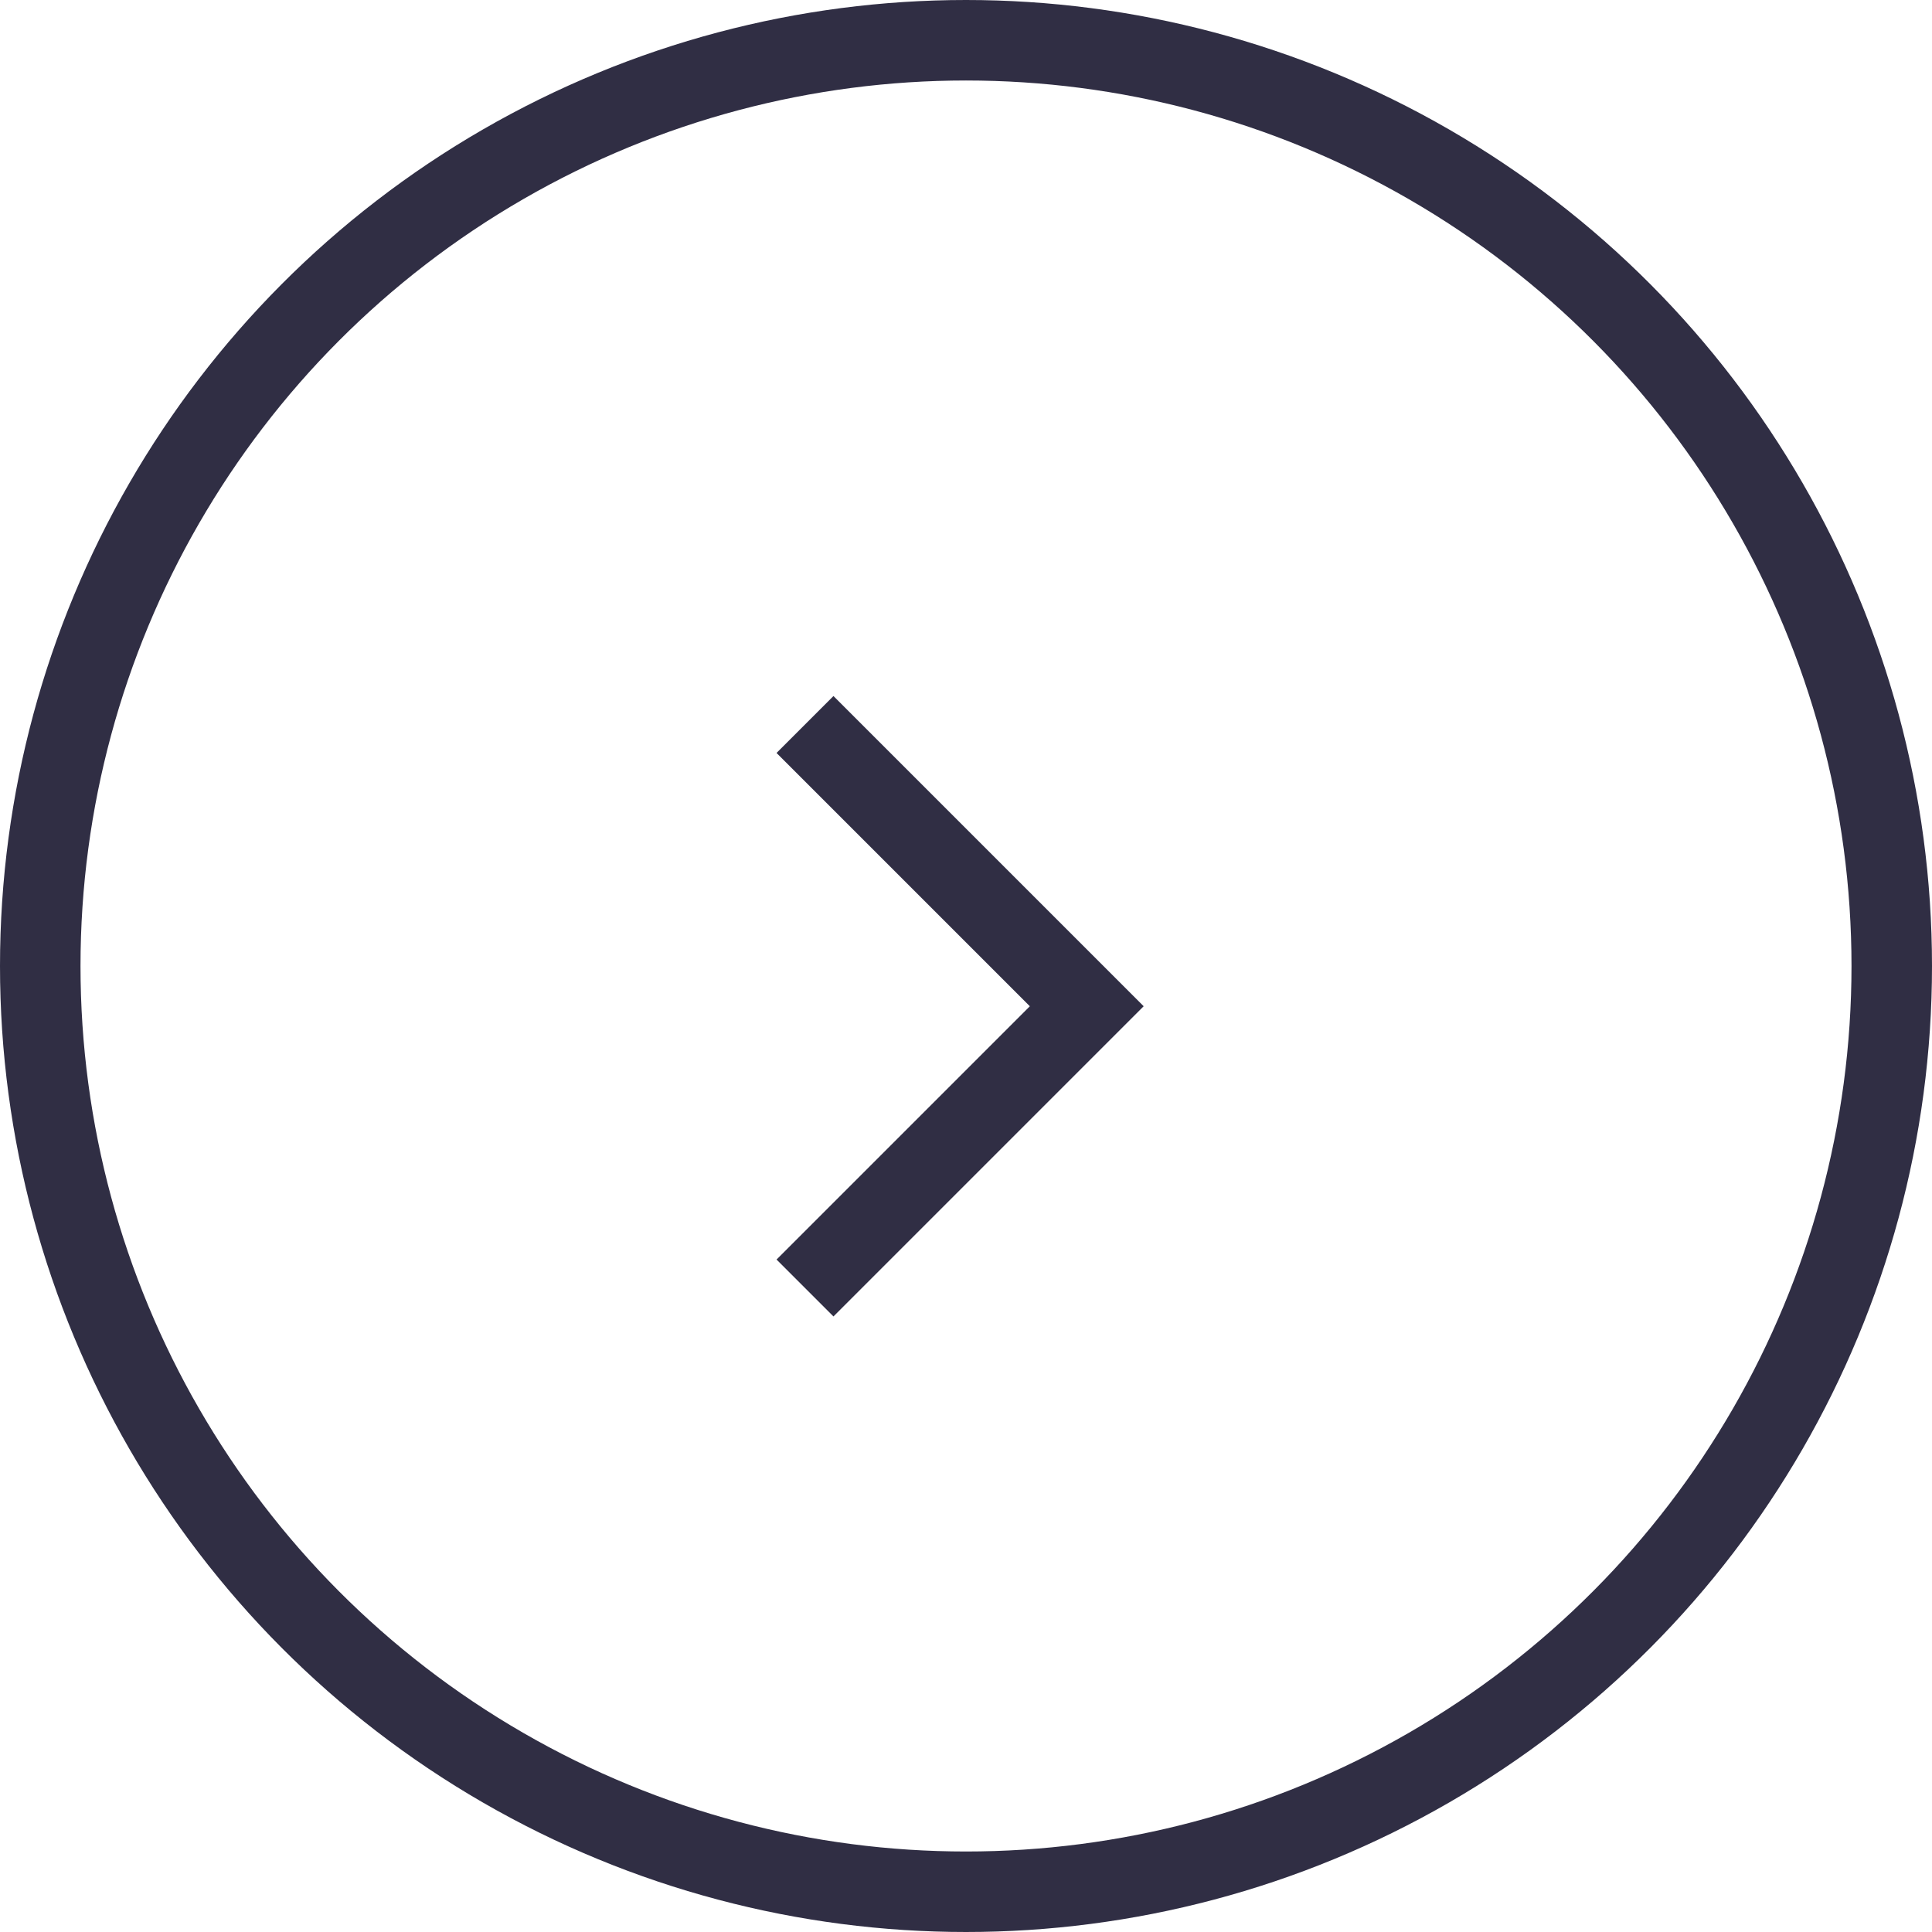 <svg width="18" height="18" viewBox="0 0 18 18" fill="none" xmlns="http://www.w3.org/2000/svg">
<circle cx="9" cy="9" r="8.625" stroke="#302E44" stroke-width="0.75"/>
<path d="M7.5 6.75L10.125 9.375L7.5 12" stroke="#302E44" stroke-width="0.75"/>
</svg>

